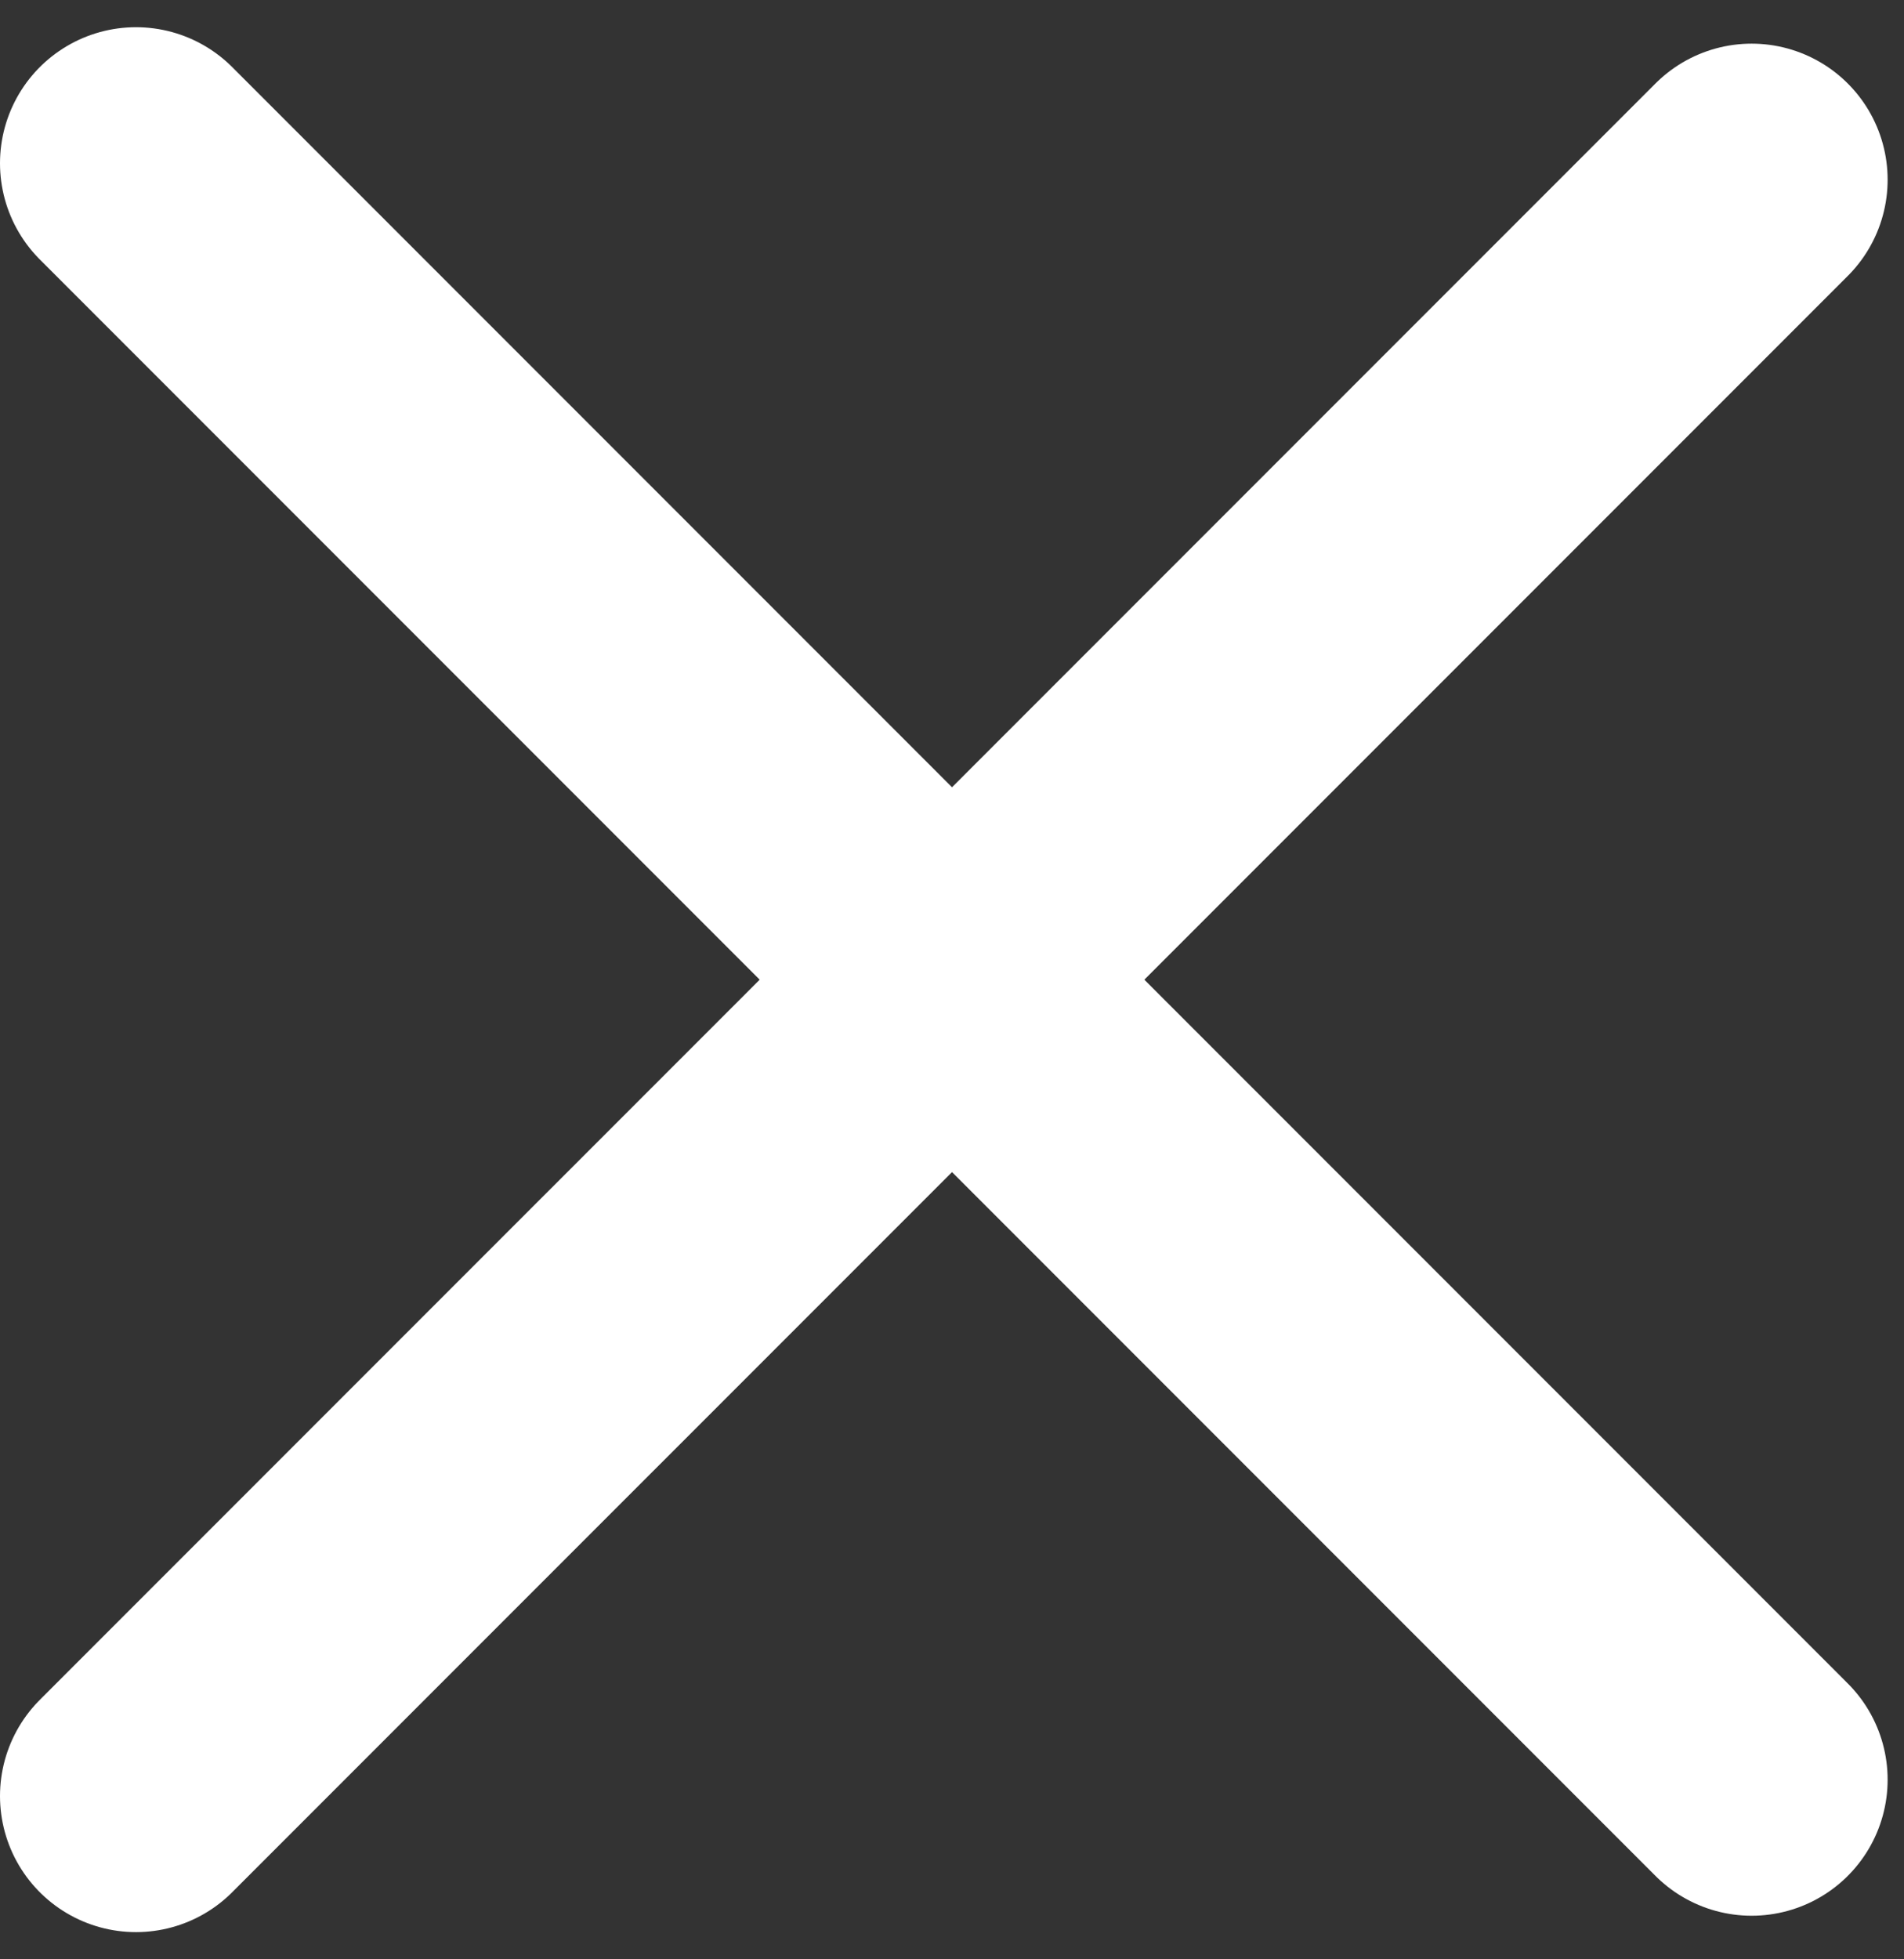 <svg class="w-[.9rem] h-auto" viewBox="0 0 35 36" fill="none" xmlns="http://www.w3.org/2000/svg"><rect x="0" y="0" width="35" height="36" fill="#333333" stroke="none"/><path d="M32.199 3.302L2.5 33" stroke="white" stroke-width="5" stroke-linecap="round"/><path d="M32.199 32.699L2.5 3" stroke="white" stroke-width="5" stroke-linecap="round"/></svg>